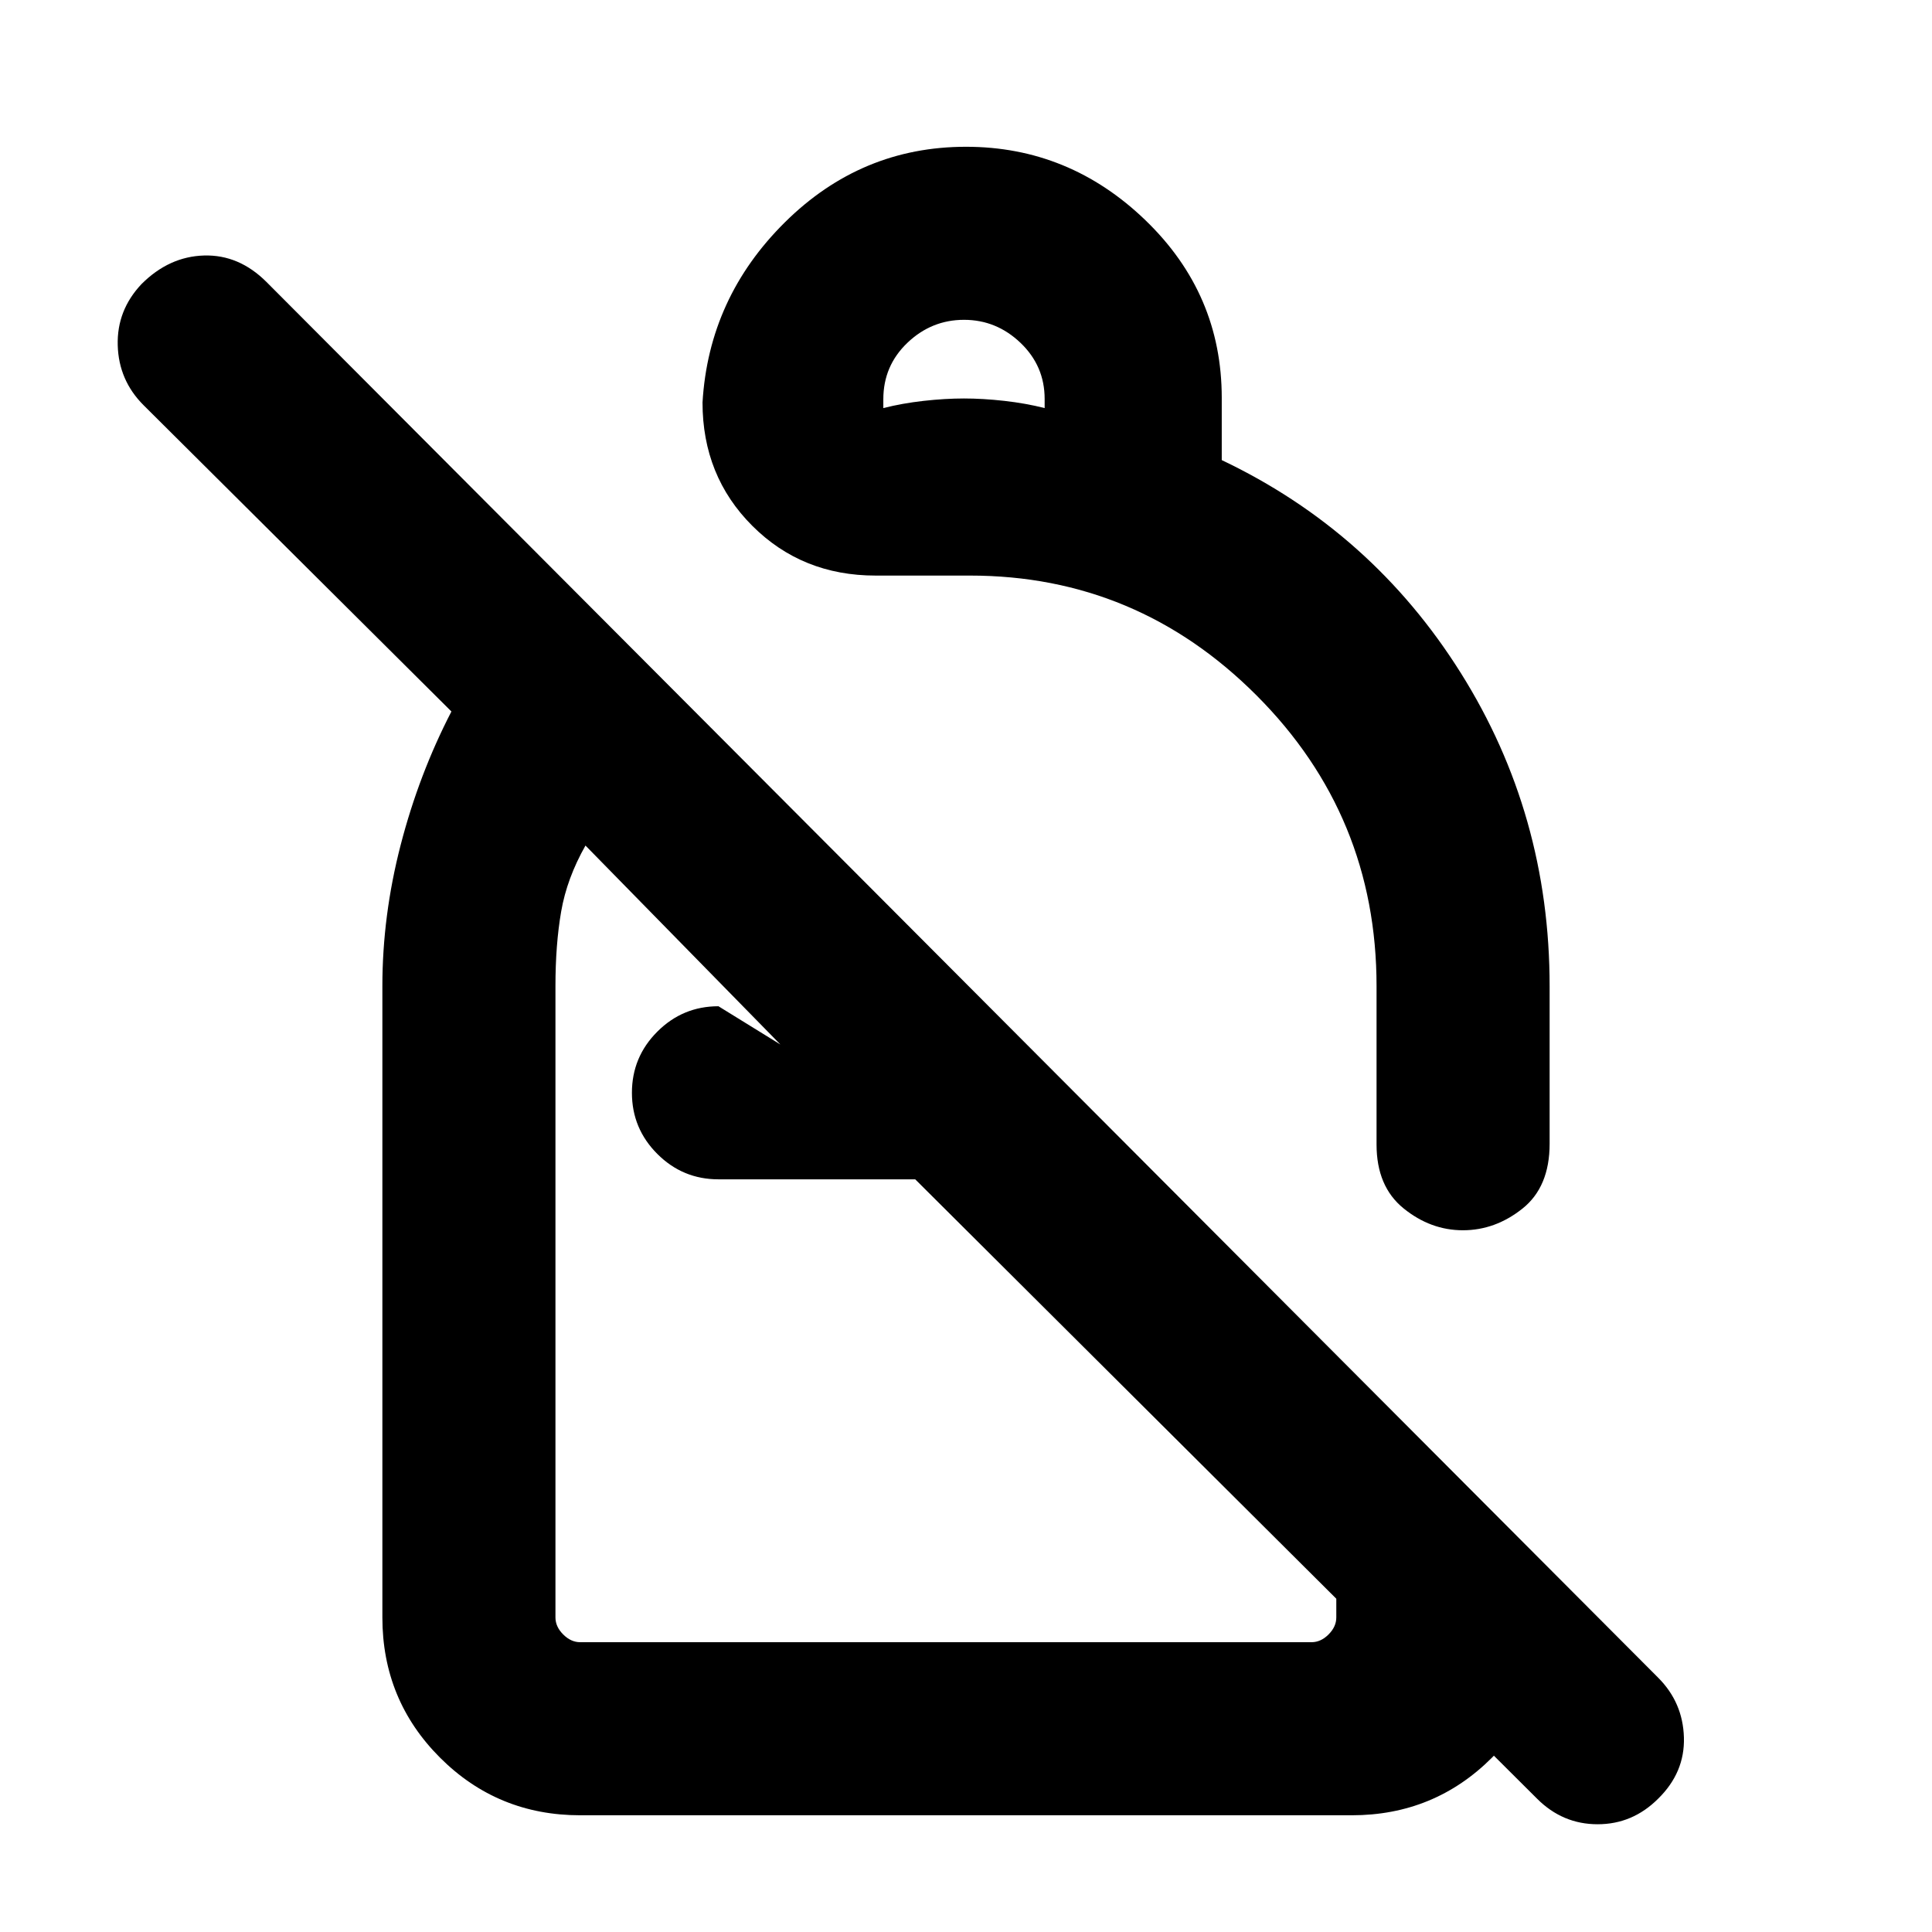<svg xmlns="http://www.w3.org/2000/svg" height="24" viewBox="0 -960 960 960" width="24"><path d="M480-887.07q51.31 0 89.19 36.53 37.89 36.54 37.89 88.23v30.93q74.69 35.53 118.8 105.8Q770-555.31 770-470v78.31q0 21.5-13.52 32.25-13.51 10.75-29.57 10.75-16.06 0-29.49-10.88Q684-370.45 684-391.31V-470q0-84.66-59.5-144.33Q565-674 482-674h-46.92q-36.54 0-61.27-24.73-24.73-24.73-24.73-61.27 3.08-52.07 40.96-89.57 37.88-37.5 89.96-37.5Zm-1 85.99q-16.15 0-28.12 11.42-11.96 11.42-11.96 28.03v4.4q9.39-2.38 20.04-3.58Q469.62-762 479-762q9.38 0 20.04 1.19 10.65 1.2 20.04 3.58v-4.56q0-16.36-11.96-27.82-11.97-11.47-28.12-11.47ZM763.77-66.23 454.77-374H357q-17.77 0-30.38-12.62Q314-399.23 314-417t12.62-30.38Q339.23-460 357-460l30.77 19-96.85-98.85q-9.23 16.31-12.07 32.73Q276-490.69 276-470v313.69q0 4.62 3.85 8.46 3.84 3.85 8.46 3.85h363.38q4.62 0 8.46-3.85 3.85-3.84 3.85-8.46v-130l106 106v24q0 41.03-28.64 69.67T671.69-58H288.31q-41.03 0-69.67-28.64T190-156.31V-470q0-35 9.08-70.12 9.08-35.11 25.23-66.34l-153-152.23Q59-771 58.5-788.4t11.81-30.44q13.69-13.7 31.08-14.2 17.38-.5 31.07 13.2l691.46 693.46q12.31 12.3 12.81 29.71.5 17.4-12.81 30.44-12.69 12.69-30.07 12.69-17.39 0-30.08-12.69ZM545.31-528.77ZM454.77-374ZM470-341.92Z"/></svg>